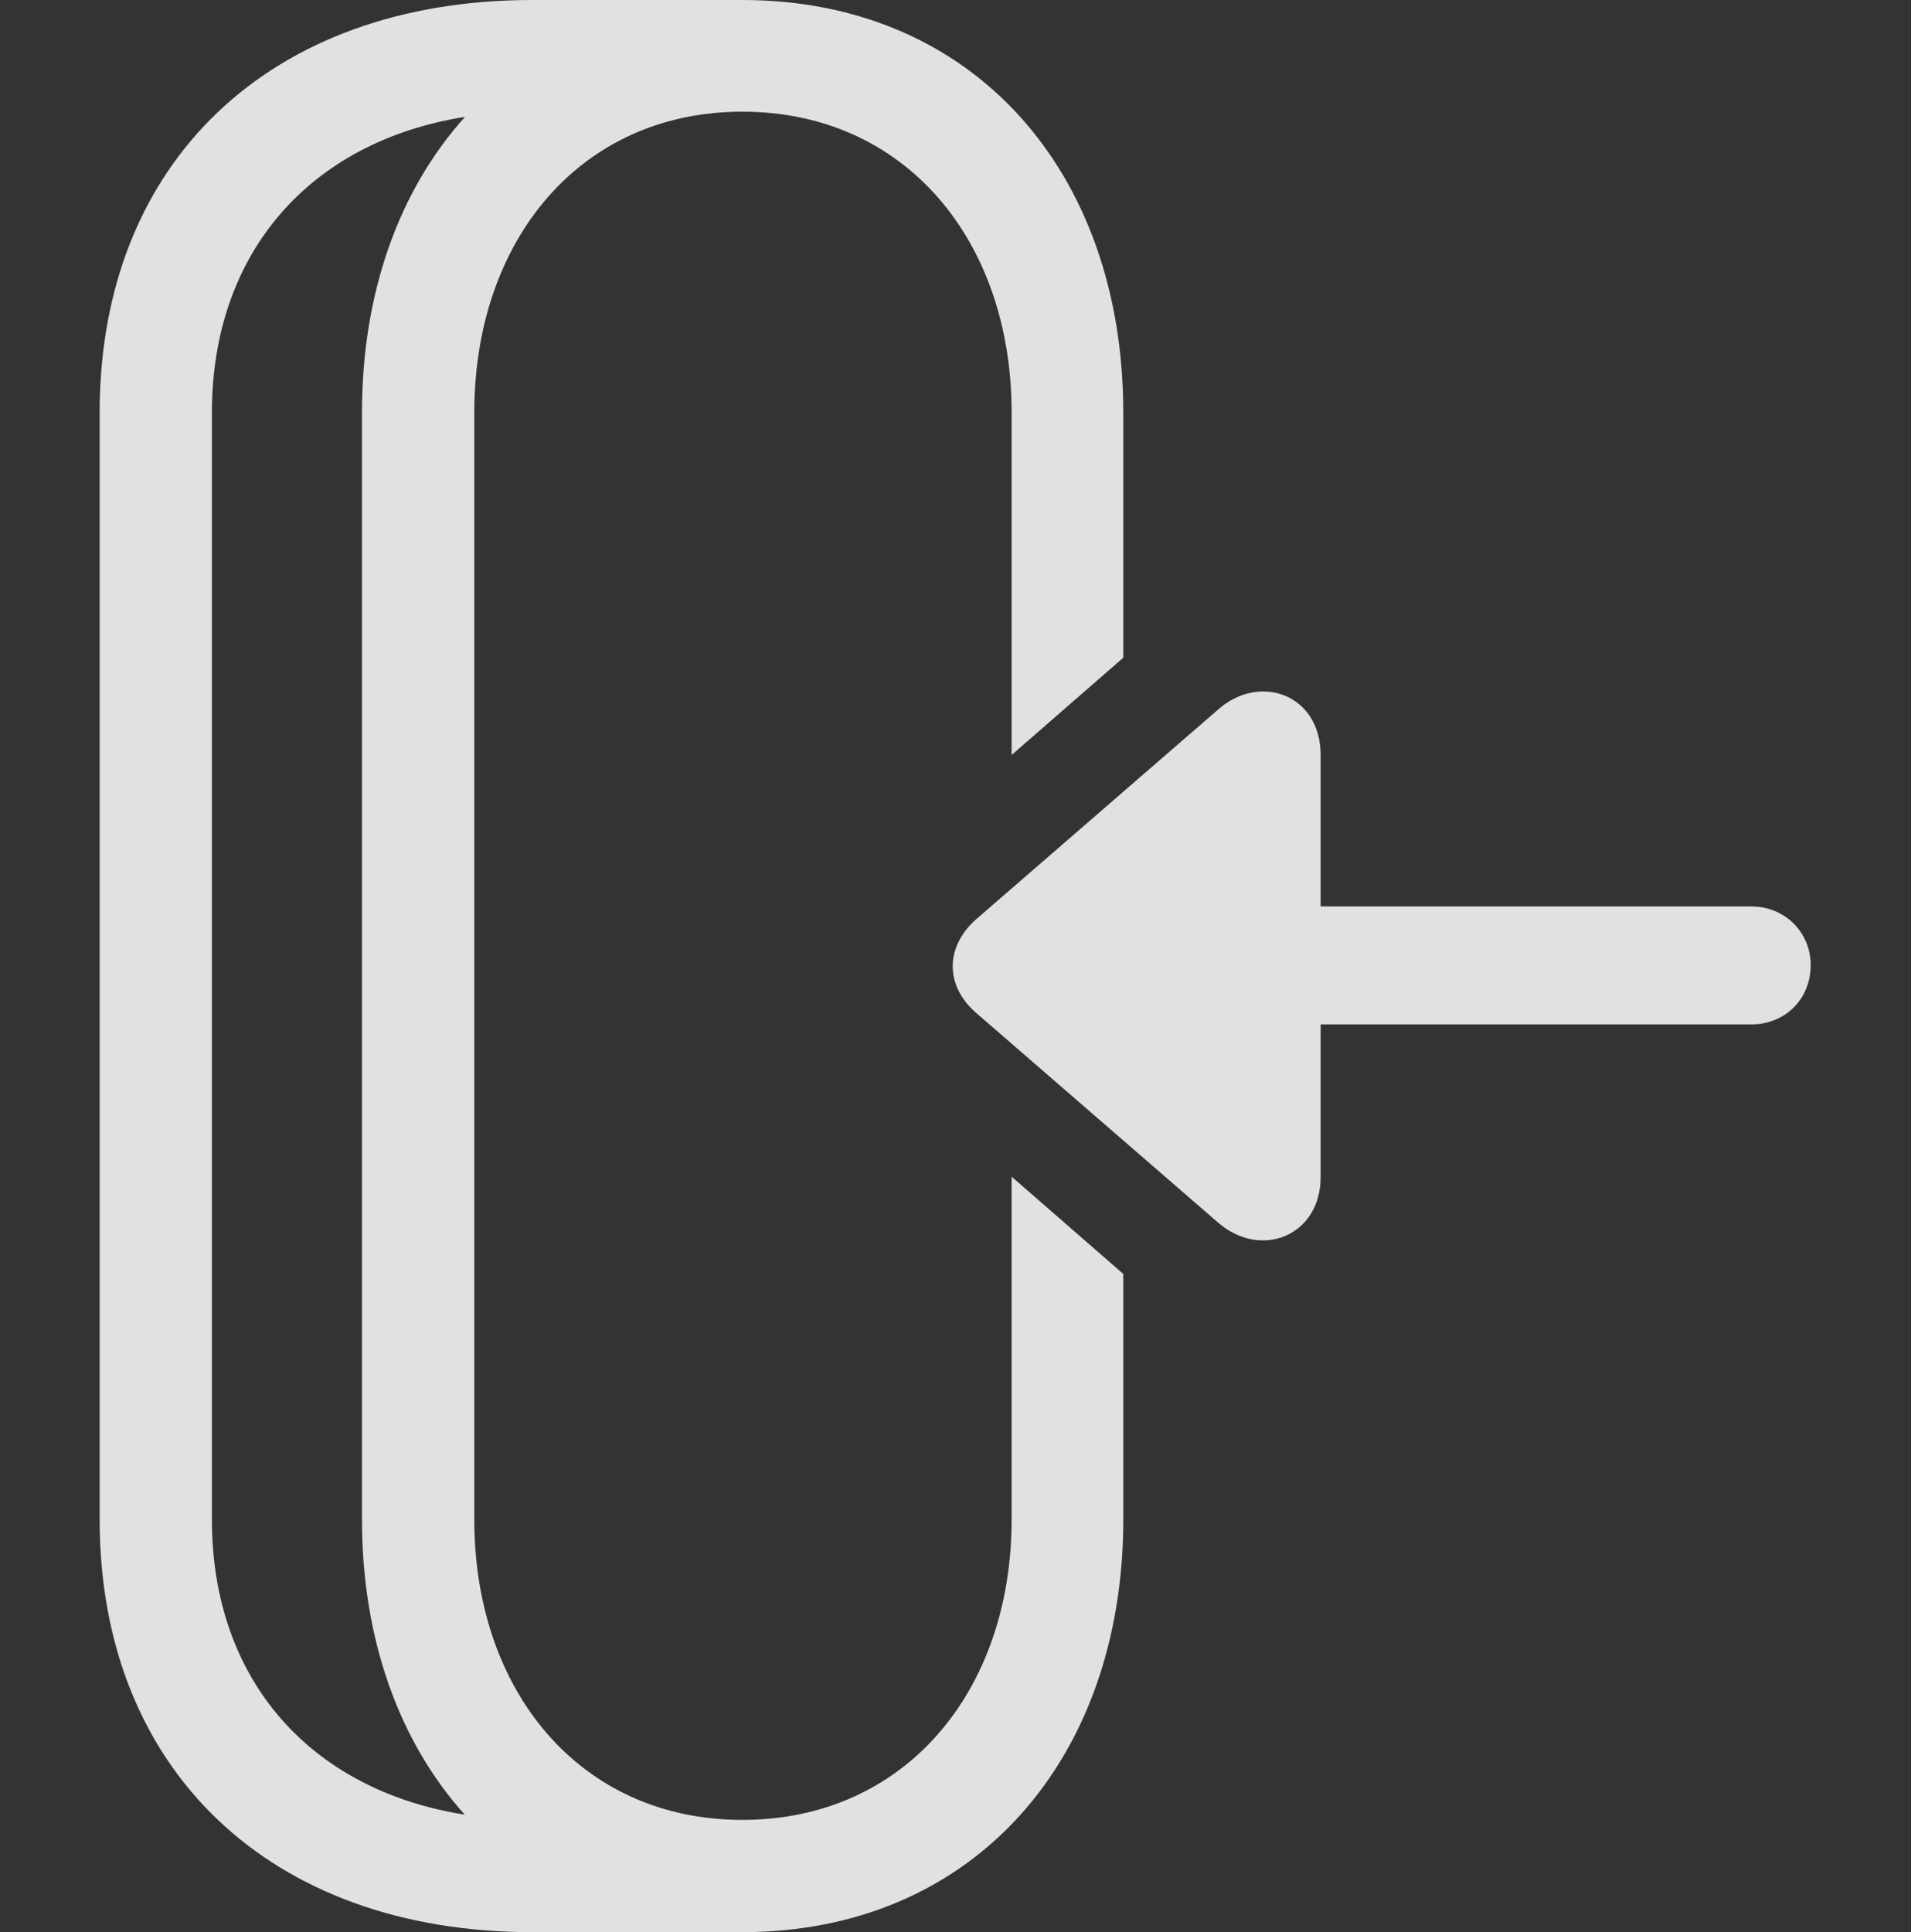 <?xml version="1.0" encoding="UTF-8"?>
<!--Generator: Apple Native CoreSVG 341-->
<!DOCTYPE svg
PUBLIC "-//W3C//DTD SVG 1.1//EN"
       "http://www.w3.org/Graphics/SVG/1.1/DTD/svg11.dtd">
<svg version="1.1" xmlns="http://www.w3.org/2000/svg" xmlns:xlink="http://www.w3.org/1999/xlink" viewBox="0 0 29.59 29.912">
 <rect x="0" y="0" width="29.59" height="29.912" fill="#333333" stroke="none"/>
 <g>
  <rect height="29.912" opacity="0" width="29.59" x="0" y="0"/>
  <path d="M1.543 23.525L1.543 6.387C1.543 2.51 4.18 0 8.242 0L11.494 2.82152e-08C15.068 0 17.393 2.656 17.393 6.387L17.393 10.182L15.664 11.688L15.664 6.387C15.664 3.721 14.014 1.729 11.494 1.729C8.984 1.729 7.344 3.721 7.344 6.387L7.344 23.525C7.344 26.182 8.984 28.174 11.494 28.174C14.014 28.174 15.664 26.182 15.664 23.525L15.664 18.216L17.393 19.722L17.393 23.525C17.393 27.246 15.068 29.912 11.494 29.912L8.242 29.912C4.18 29.912 1.543 27.393 1.543 23.525ZM3.281 6.387L3.281 23.525C3.281 25.996 4.795 27.712 7.196 28.093C6.18 26.963 5.605 25.375 5.605 23.525L5.605 6.387C5.605 4.529 6.182 2.938 7.201 1.809C4.798 2.19 3.281 3.915 3.281 6.387Z" fill="white" fill-opacity="0.85"/>
  <path d="M27.119 15.859C27.637 15.859 28.037 15.469 28.037 14.941C28.037 14.434 27.637 14.033 27.119 14.033L18.555 14.033C18.027 14.033 17.637 14.434 17.637 14.941C17.637 15.469 18.027 15.859 18.555 15.859ZM20.449 11.69C20.449 10.742 19.492 10.41 18.848 10.996L15.107 14.238C14.629 14.668 14.639 15.264 15.107 15.674L18.848 18.916C19.521 19.512 20.449 19.131 20.449 18.223Z" fill="white" fill-opacity="0.85"/>
 </g>
</svg>
